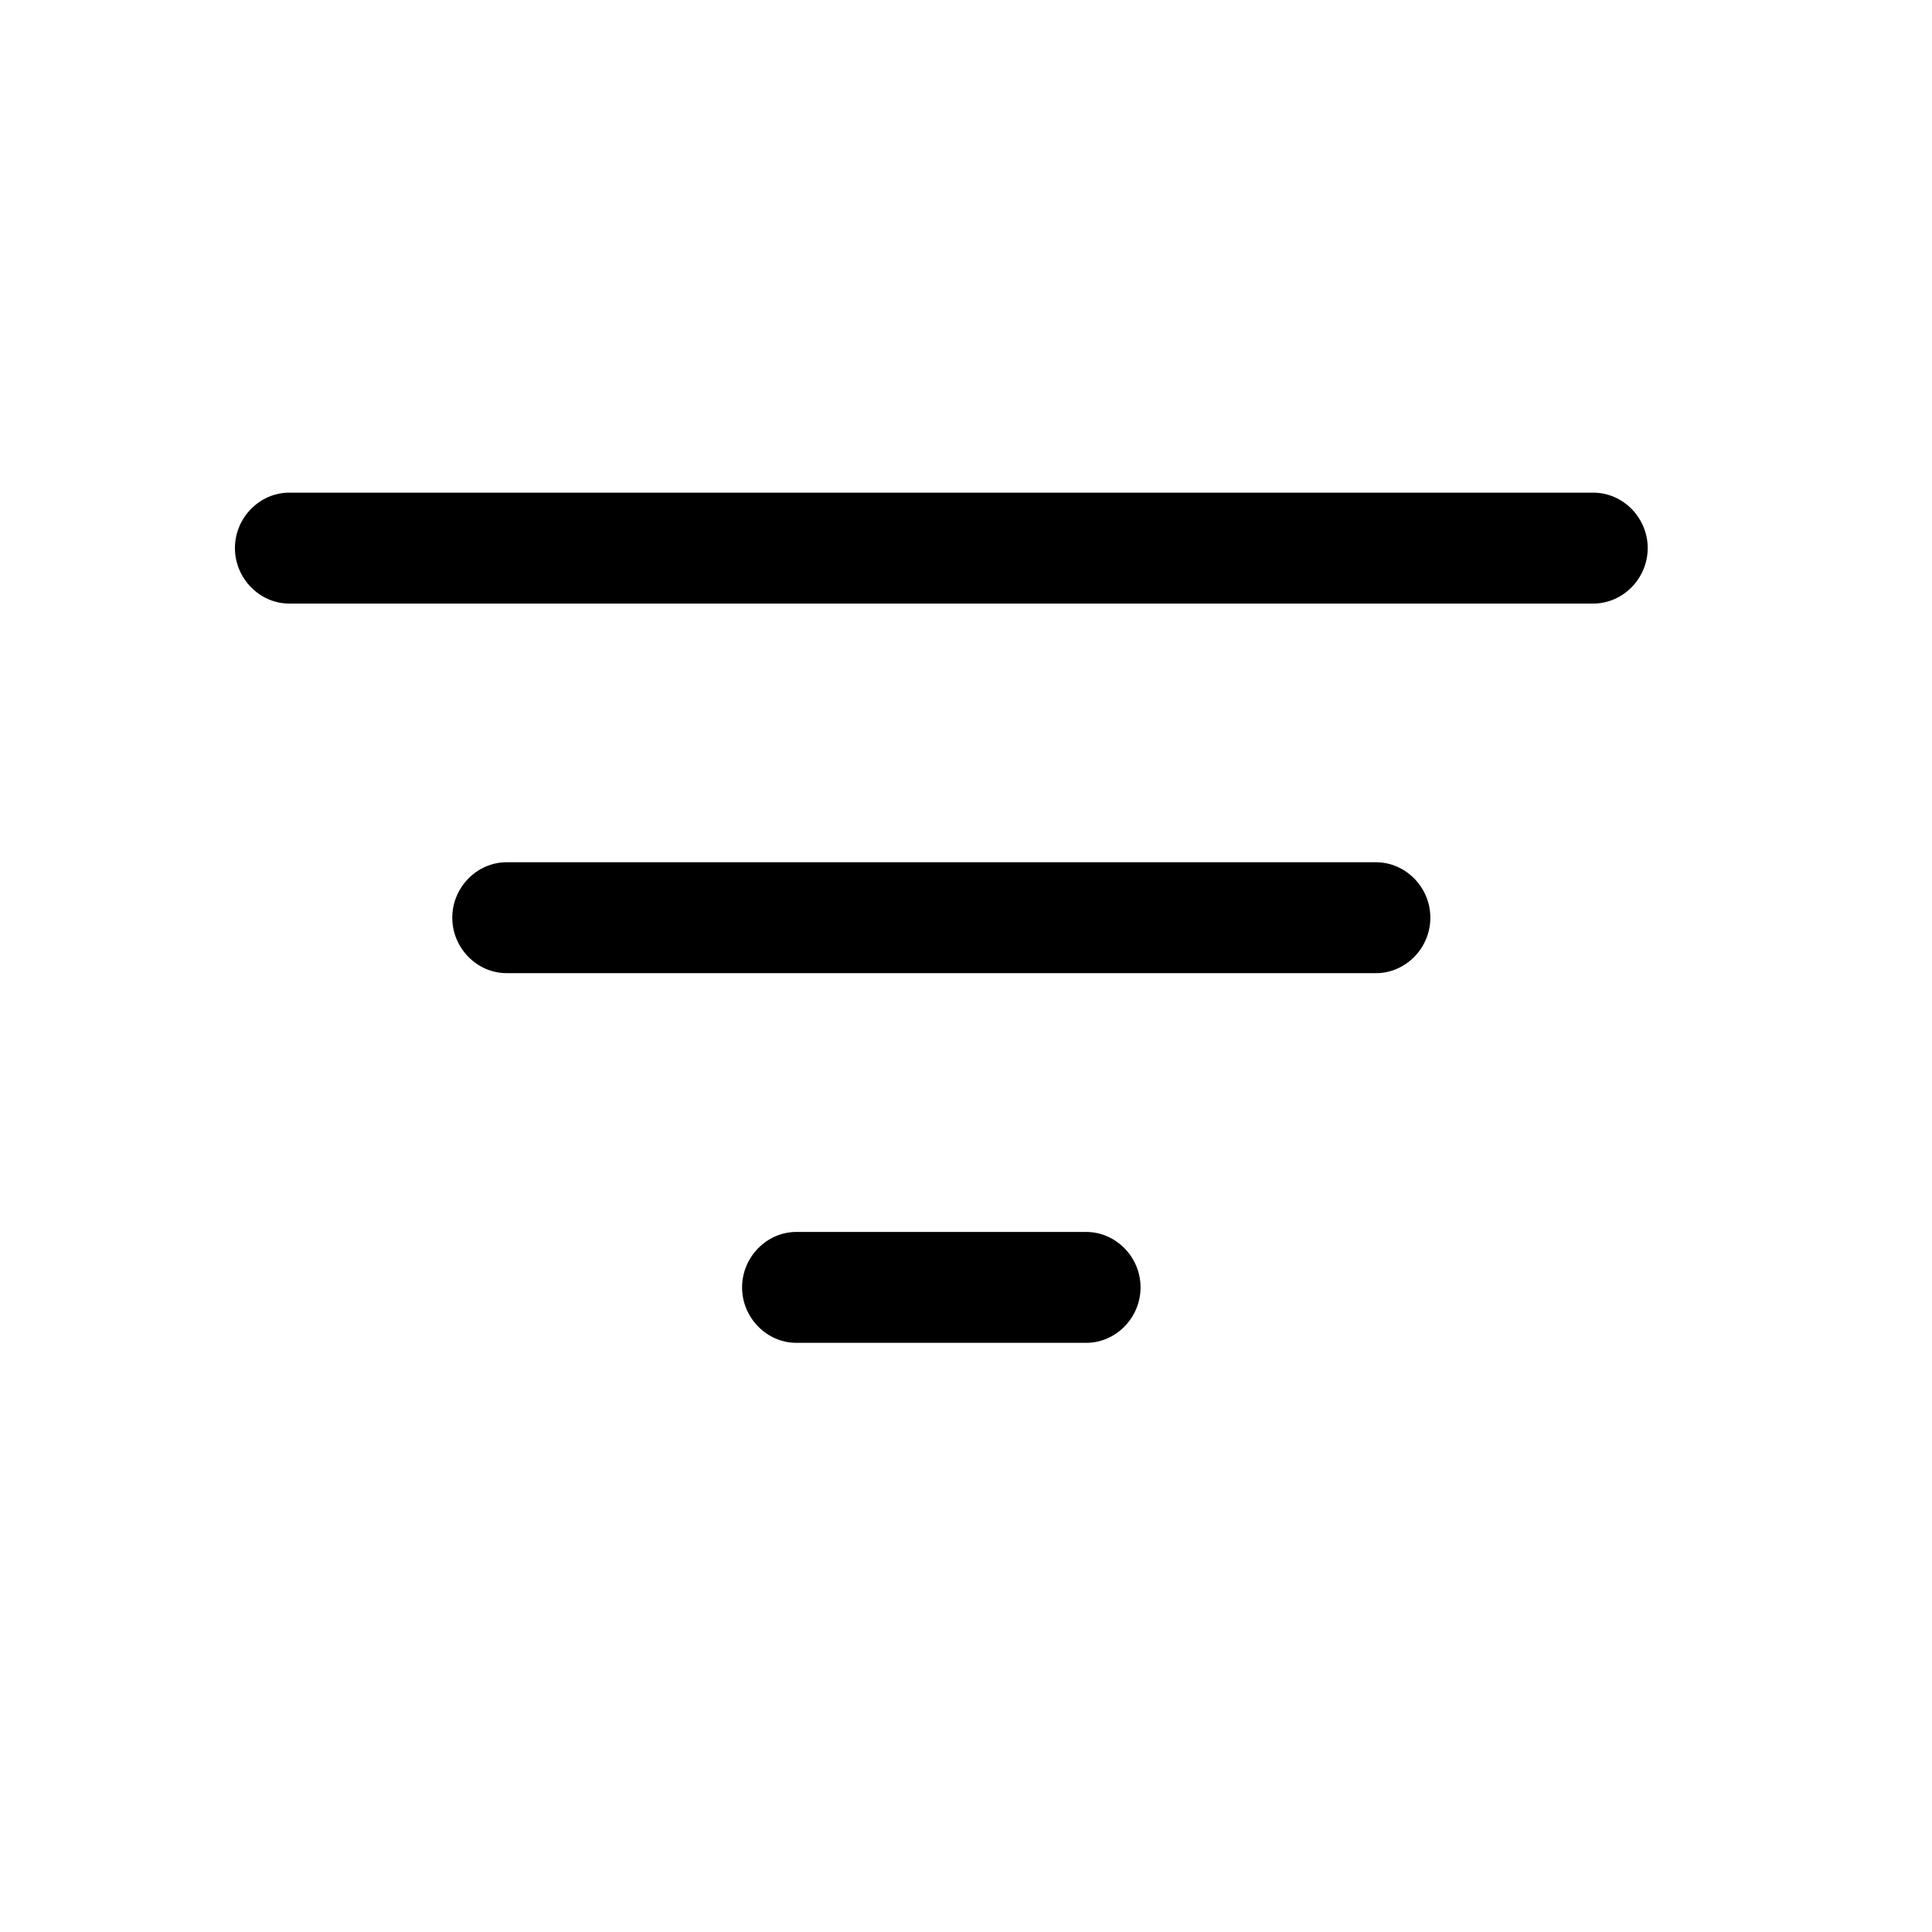<svg width="19" height="19" viewBox="0 0 19 20" fill="none" xmlns="http://www.w3.org/2000/svg">
<path d="M15.994 6.248H2.494C2.187 6.248 1.932 5.987 1.932 5.674C1.932 5.36 2.187 5.1 2.494 5.1H15.994C16.302 5.1 16.557 5.36 16.557 5.674C16.557 5.987 16.302 6.248 15.994 6.248Z" fill="currentColor"/>
<path d="M13.744 10.074H4.744C4.437 10.074 4.182 9.814 4.182 9.5C4.182 9.186 4.437 8.926 4.744 8.926H13.744C14.052 8.926 14.307 9.186 14.307 9.5C14.307 9.814 14.052 10.074 13.744 10.074Z" fill="currentColor"/>
<path d="M10.744 13.901H7.744C7.437 13.901 7.182 13.641 7.182 13.327C7.182 13.013 7.437 12.753 7.744 12.753H10.744C11.052 12.753 11.307 13.013 11.307 13.327C11.307 13.641 11.052 13.901 10.744 13.901Z" fill="currentColor"/>
</svg>
